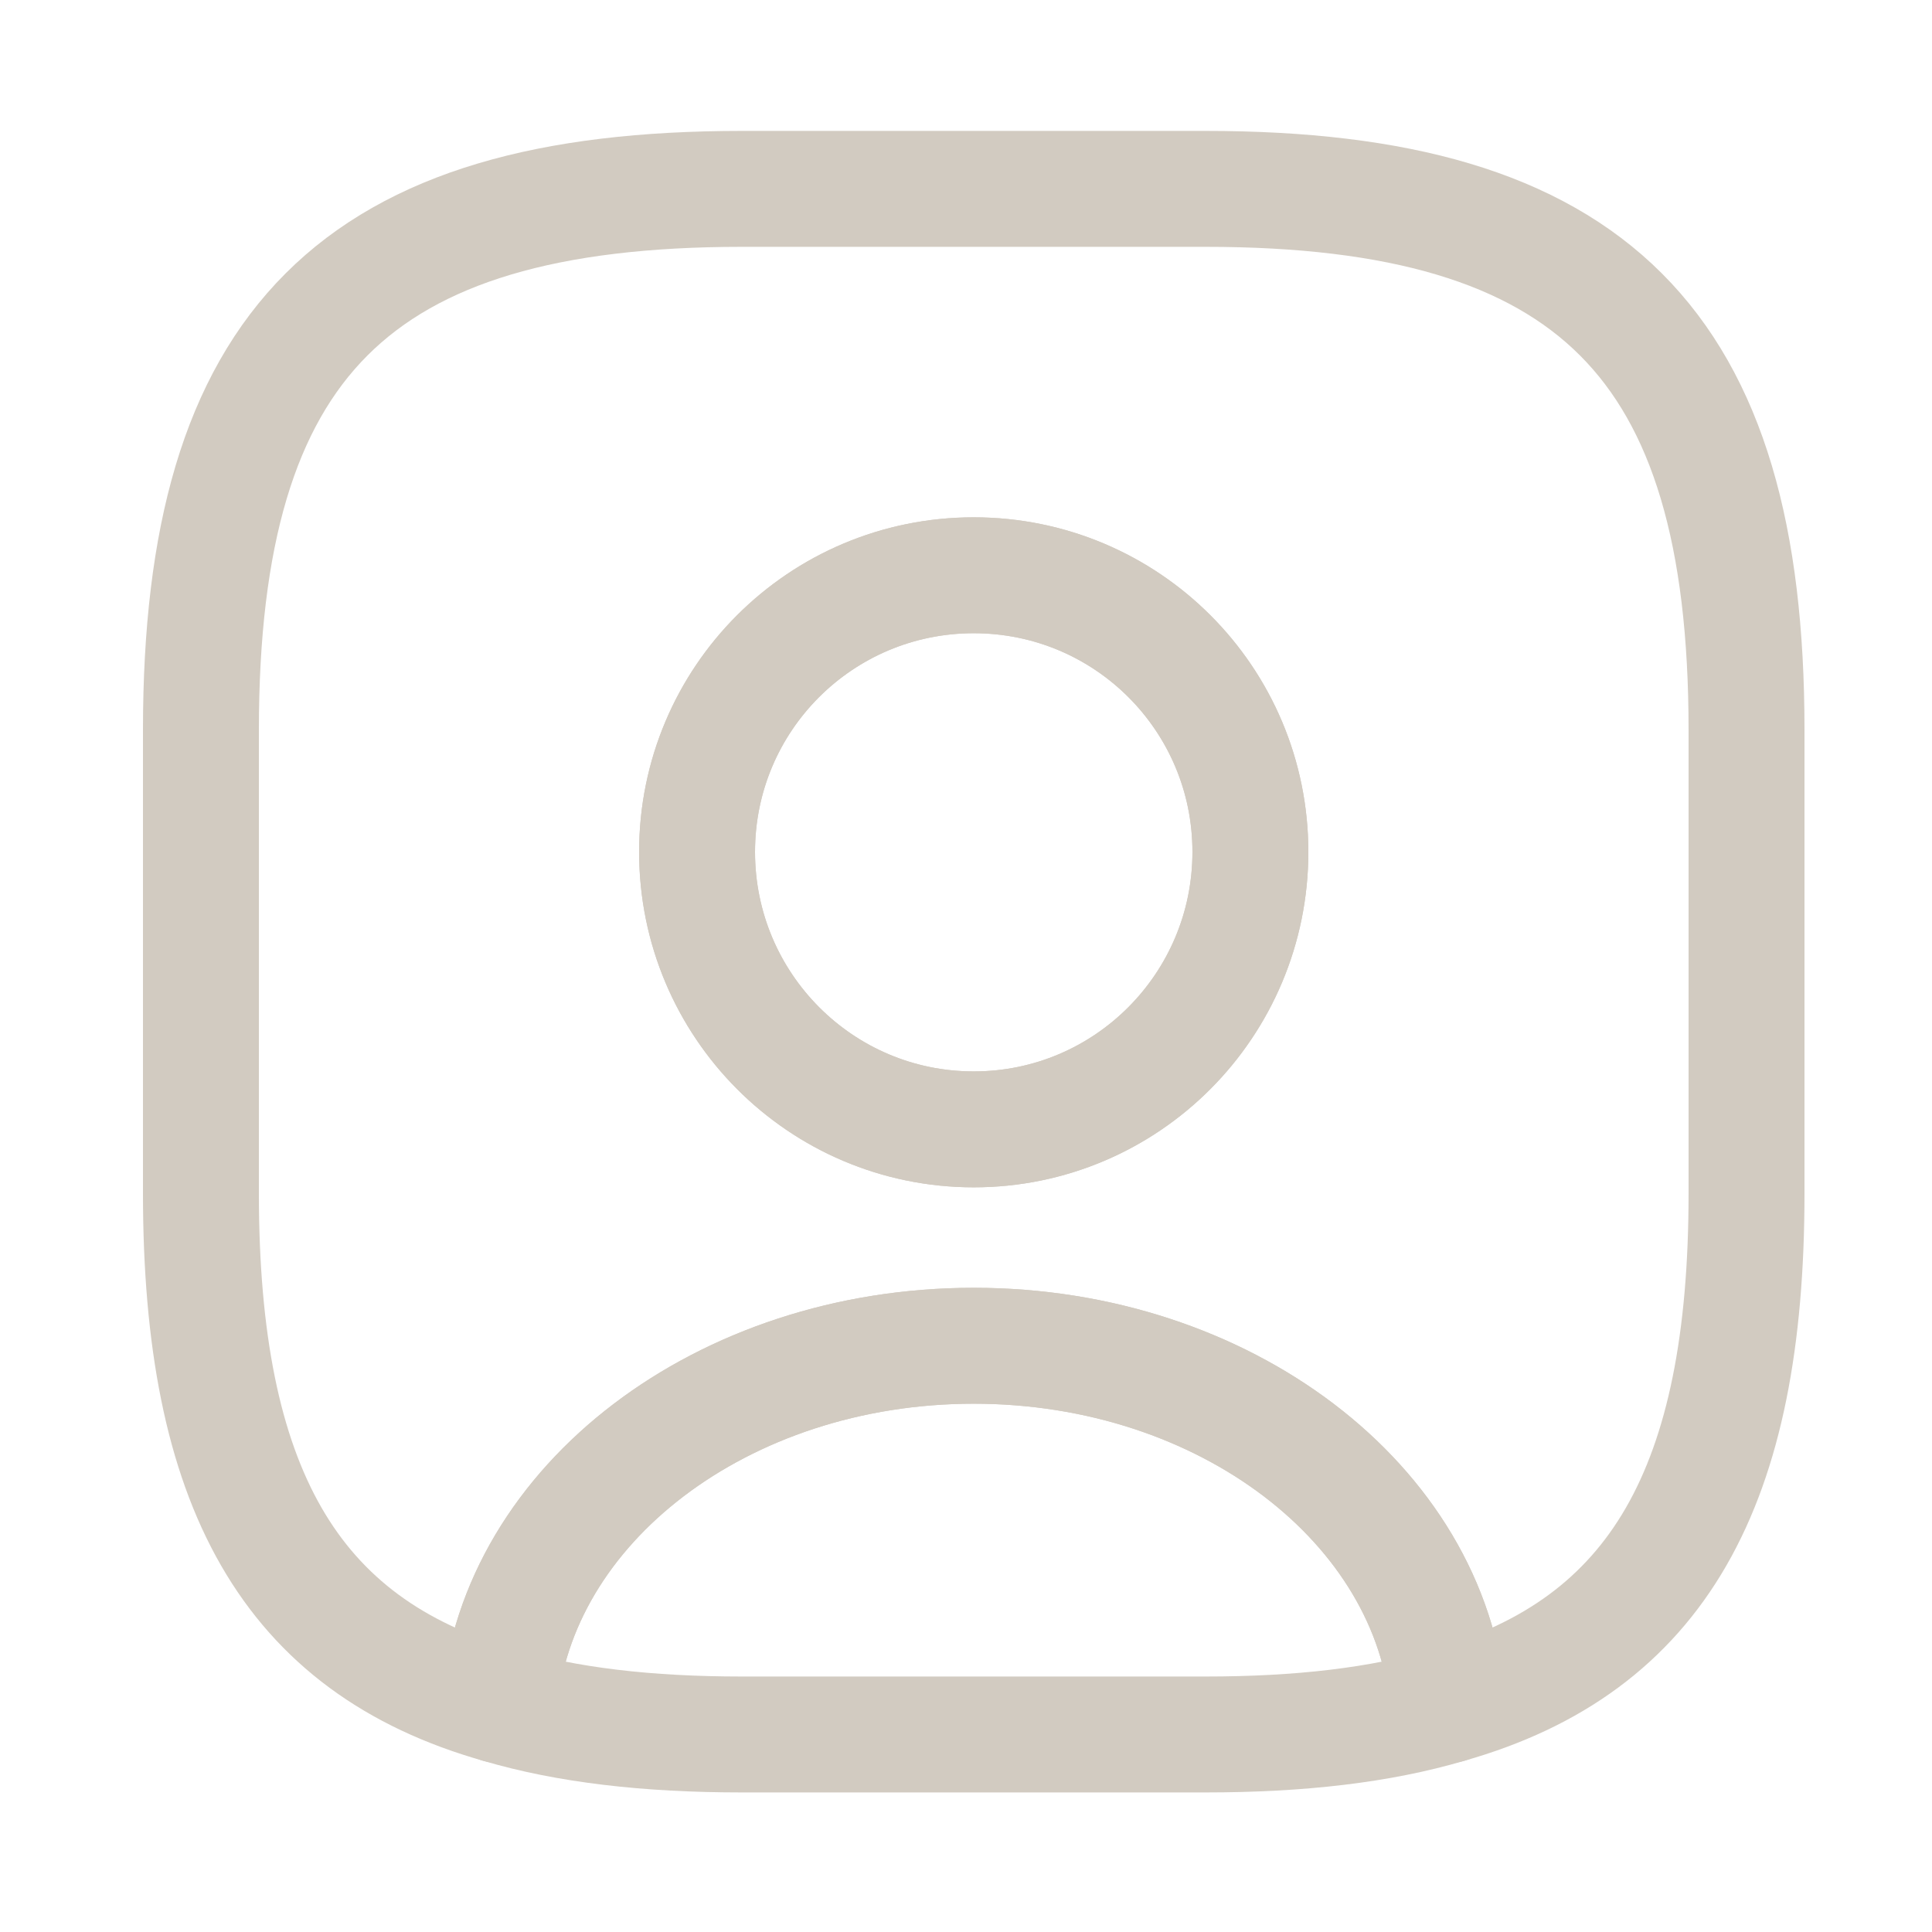 <svg width="25" height="25" viewBox="0 0 25 25" fill="none" xmlns="http://www.w3.org/2000/svg">
<path d="M18.74 22.064C17.86 22.324 16.82 22.444 15.6 22.444H9.6C8.38 22.444 7.34 22.324 6.46 22.064C6.68 19.464 9.35 17.414 12.6 17.414C15.85 17.414 18.52 19.464 18.74 22.064Z" stroke="#D2CBC1" stroke-width="1.5" stroke-linecap="round" stroke-linejoin="round"/>
<path d="M15.6 2.444H9.6C4.6 2.444 2.6 4.444 2.6 9.444V15.444C2.6 19.224 3.74 21.294 6.46 22.064C6.68 19.464 9.35 17.414 12.6 17.414C15.85 17.414 18.52 19.464 18.74 22.064C21.46 21.294 22.6 19.224 22.6 15.444V9.444C22.6 4.444 20.6 2.444 15.6 2.444ZM12.6 14.614C10.62 14.614 9.02 13.005 9.02 11.024C9.02 9.044 10.62 7.444 12.6 7.444C14.58 7.444 16.18 9.044 16.18 11.024C16.18 13.005 14.58 14.614 12.6 14.614Z" stroke="#D2CBC1" stroke-width="1.5" stroke-linecap="round" stroke-linejoin="round"/>
<path d="M16.18 11.024C16.18 13.005 14.58 14.614 12.6 14.614C10.62 14.614 9.02 13.005 9.02 11.024C9.02 9.044 10.62 7.444 12.6 7.444C14.58 7.444 16.18 9.044 16.18 11.024Z" stroke="#D2CBC1" stroke-width="1.5" stroke-linecap="round" stroke-linejoin="round"/>
</svg>
